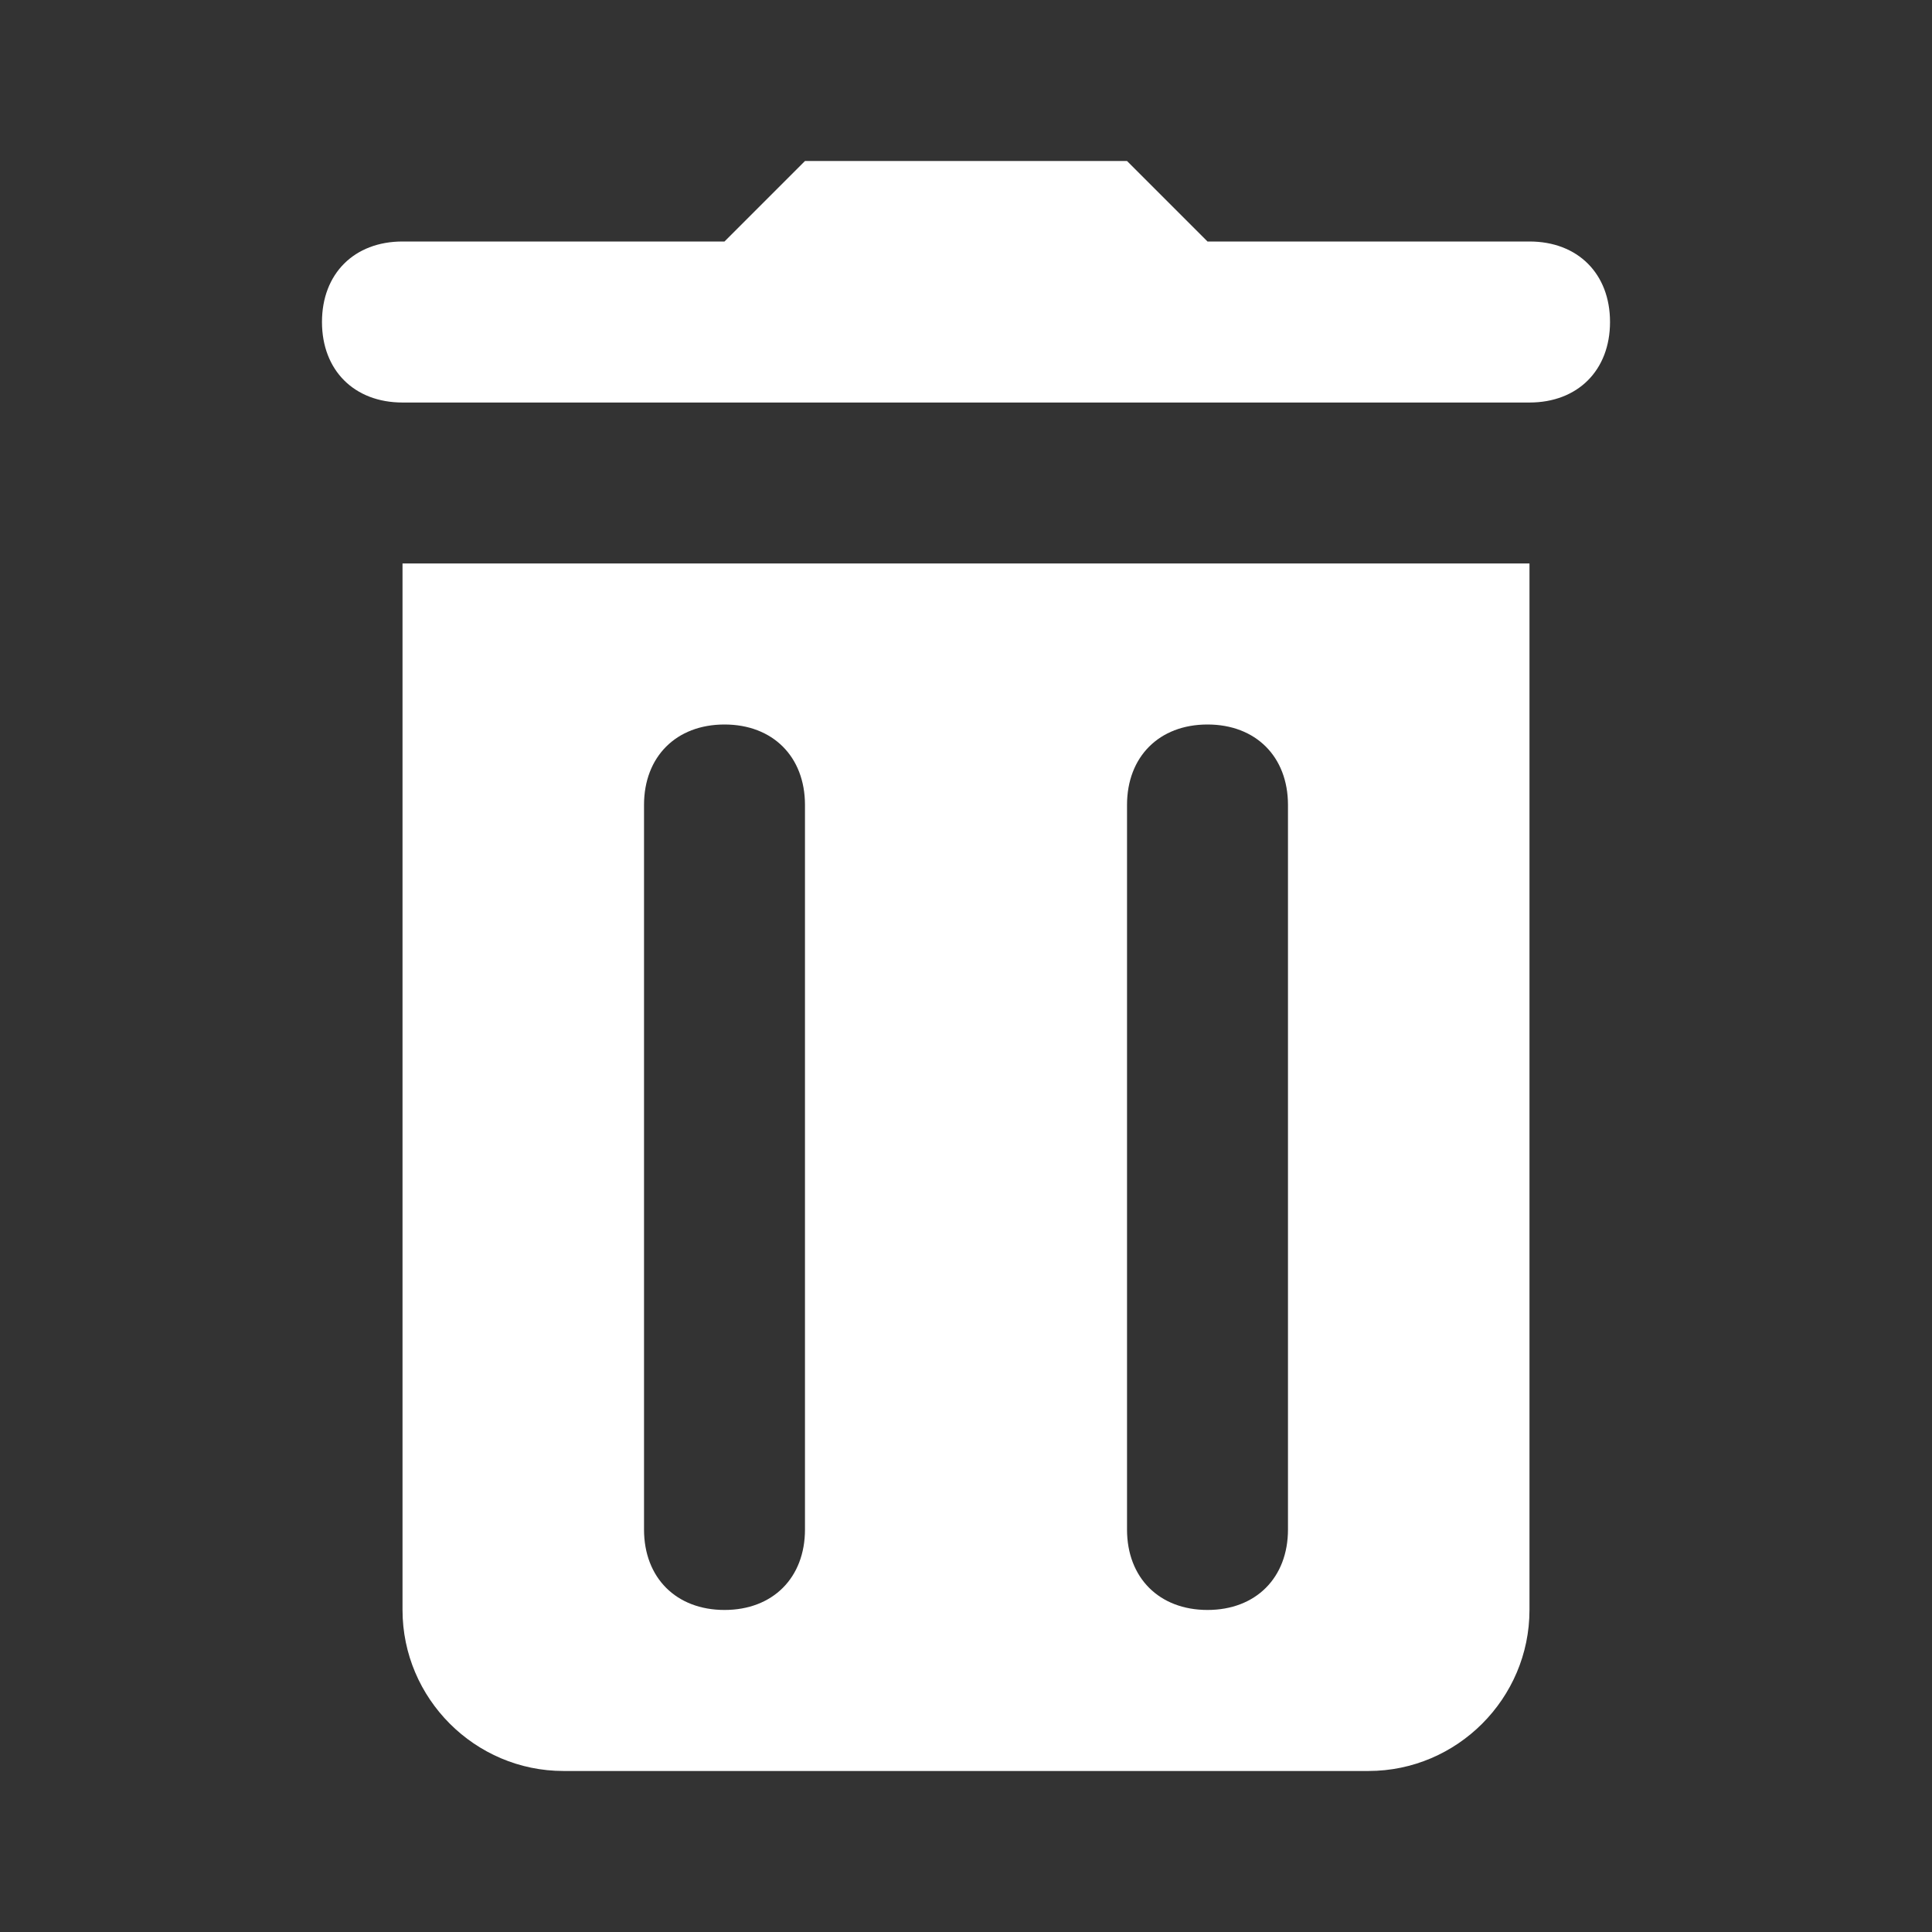 <svg xmlns="http://www.w3.org/2000/svg" width="32" height="32" viewBox="0 0 32 32" fill="none">
  <rect x="0" y="0" width="32" height="32" fill="#333333" stroke="none"/>
  <path d="M13.333 2.667L12 4H6.667C5.867 4 5.333 4.533 5.333 5.333C5.333 6.133 5.867 6.667 6.667 6.667H9.333H22.667H25.333C26.133 6.667 26.667 6.133 26.667 5.333C26.667 4.533 26.133 4 25.333 4H20L18.667 2.667H13.333ZM6.667 9.333V26.666C6.667 28.133 7.867 29.333 9.333 29.333H22.667C24.133 29.333 25.333 28.133 25.333 26.666V9.333H6.667ZM12 12C12.8 12 13.333 12.533 13.333 13.333V25.333C13.333 26.133 12.8 26.666 12 26.666C11.2 26.666 10.667 26.133 10.667 25.333V13.333C10.667 12.533 11.2 12 12 12ZM20 12C20.8 12 21.333 12.533 21.333 13.333V25.333C21.333 26.133 20.8 26.666 20 26.666C19.2 26.666 18.667 26.133 18.667 25.333V13.333C18.667 12.533 19.2 12 20 12Z" fill="white" />
</svg>